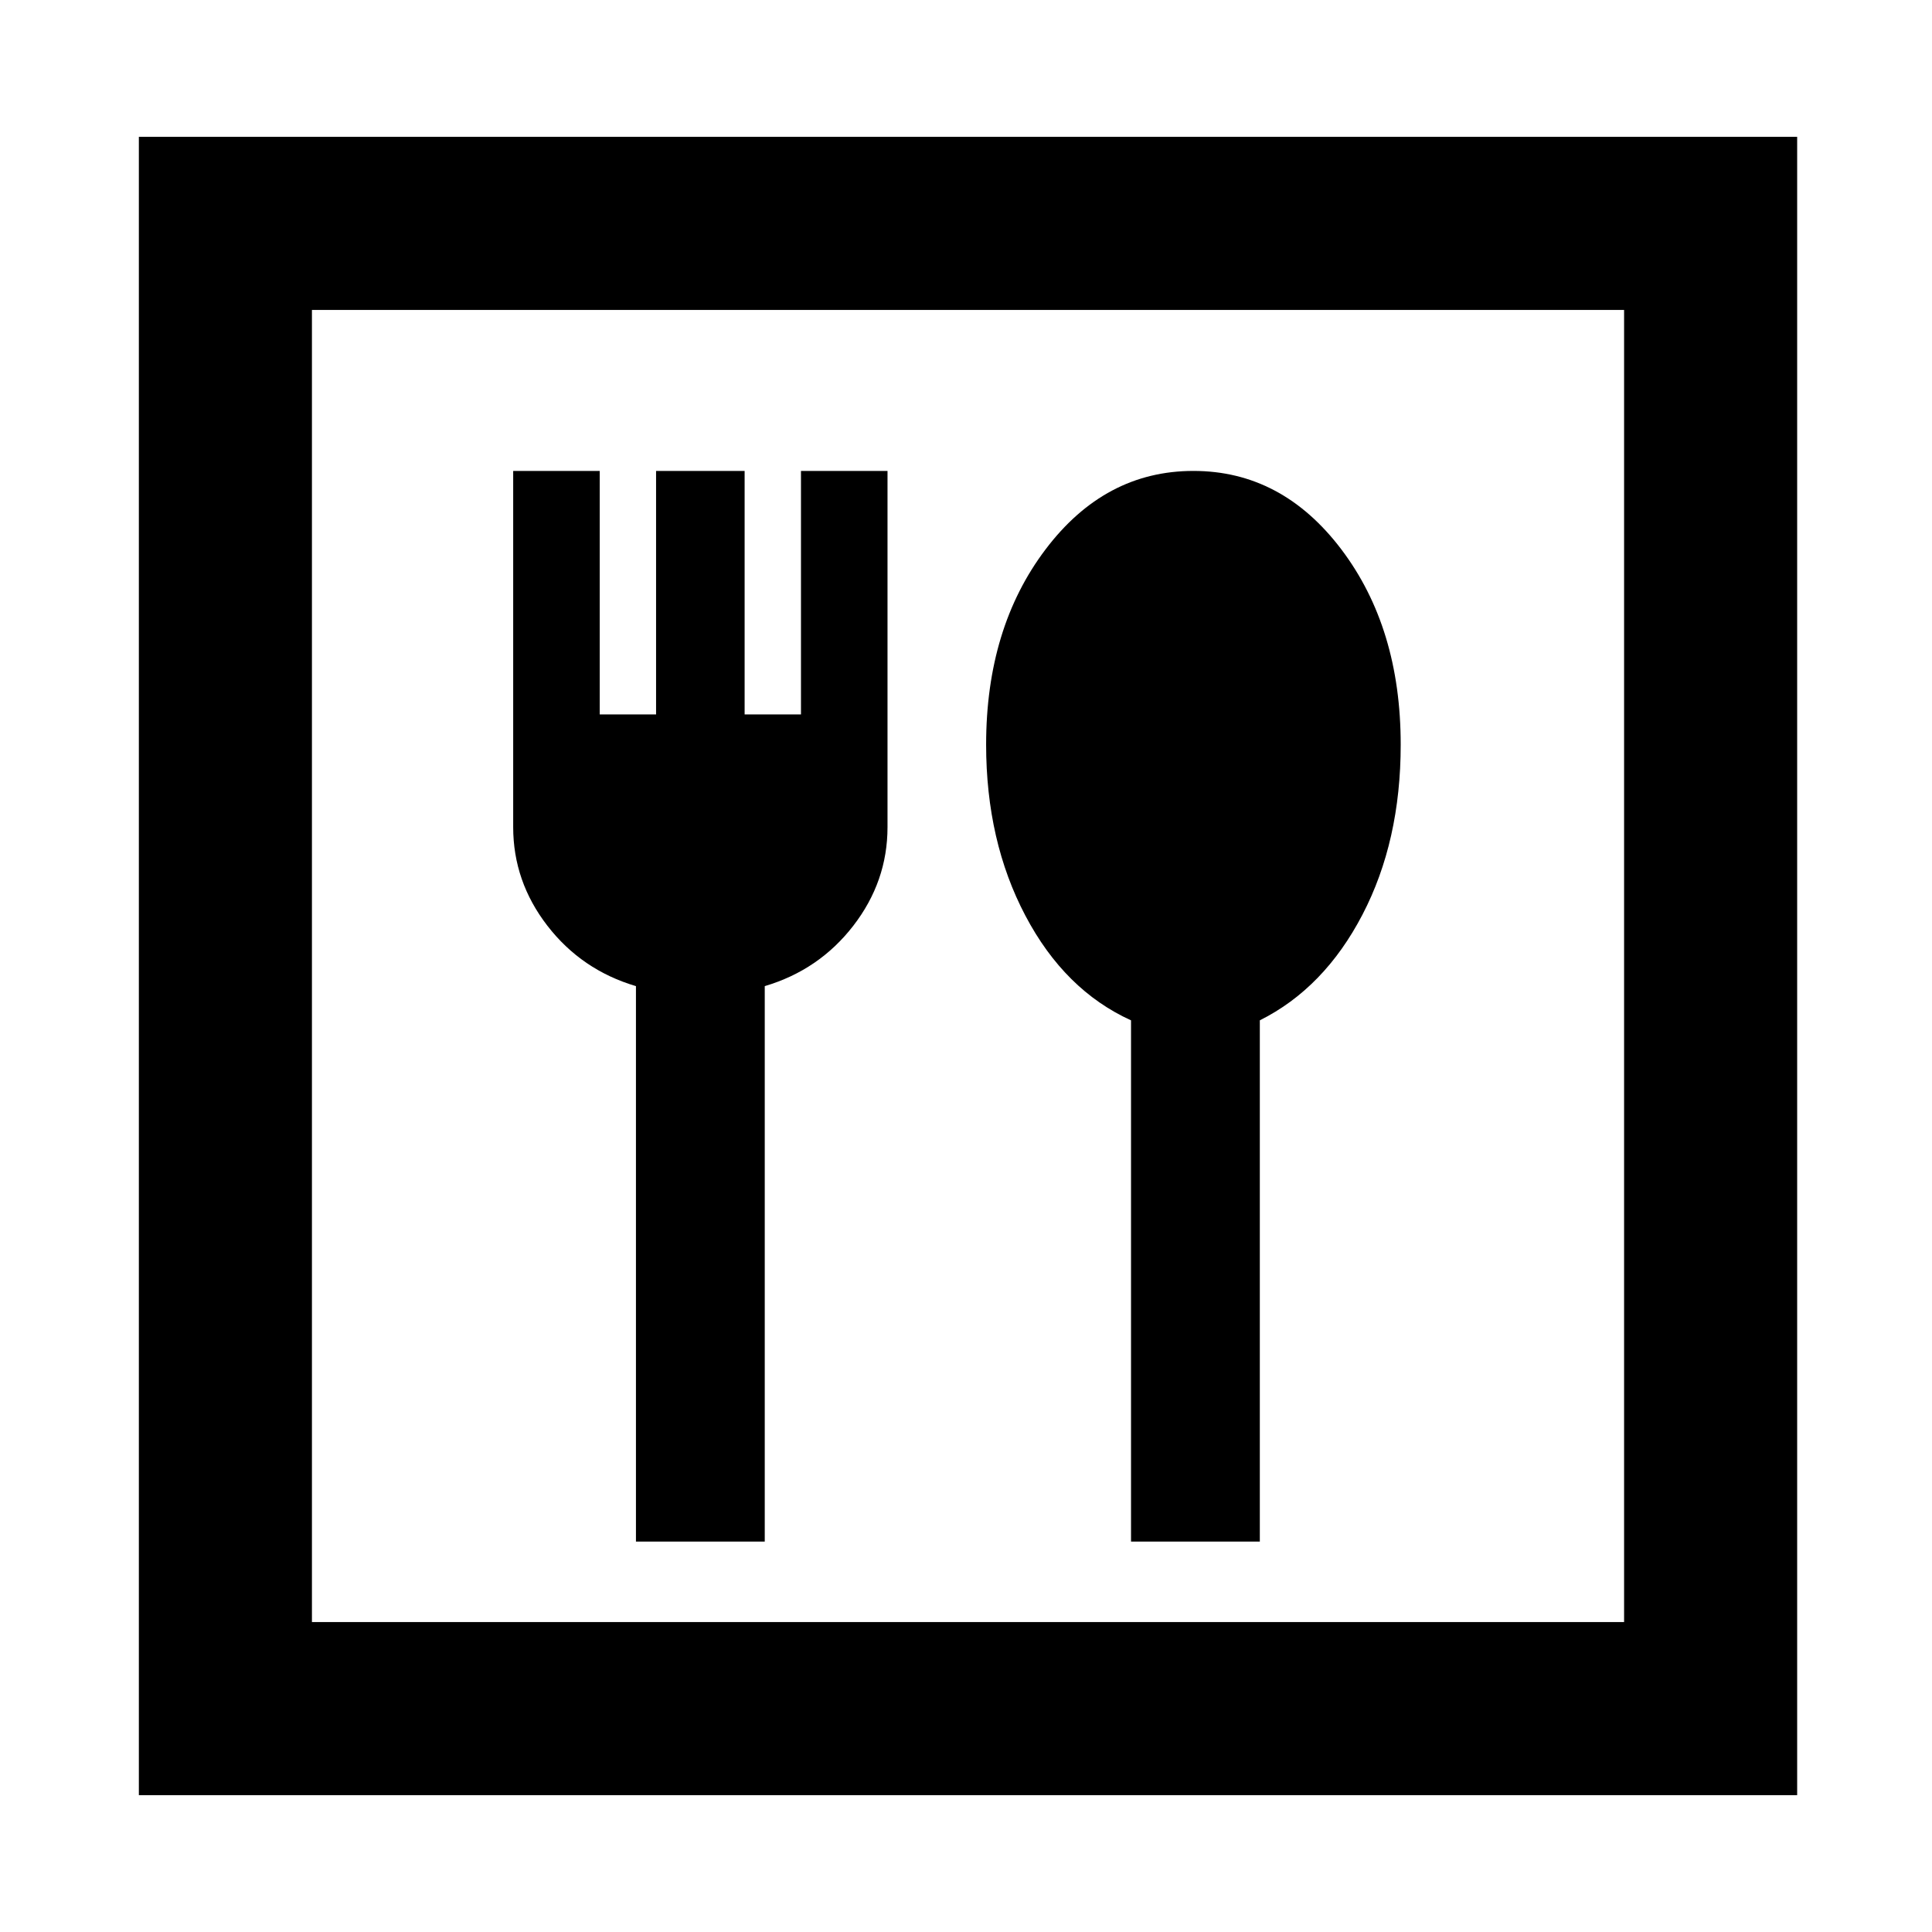 <svg xmlns="http://www.w3.org/2000/svg" height="24" width="24"><path d="M1.725 22.3V1.7H22.325V22.3ZM3.875 20.15H20.175V3.85H3.875ZM7.9 19.15H9.5V12.25Q10.175 12.05 10.6 11.5Q11.025 10.95 11.025 10.275V5.85H9.95V8.875H9.25V5.85H8.15V8.875H7.45V5.85H6.375V10.275Q6.375 10.95 6.8 11.5Q7.225 12.05 7.9 12.25ZM14.05 19.15H15.65V12.675Q16.45 12.275 16.925 11.362Q17.4 10.45 17.4 9.25Q17.4 7.8 16.663 6.825Q15.925 5.85 14.825 5.85Q13.725 5.85 12.988 6.825Q12.25 7.8 12.25 9.25Q12.25 10.45 12.738 11.375Q13.225 12.3 14.05 12.675ZM3.875 20.15V3.85V20.15Z"/></svg>